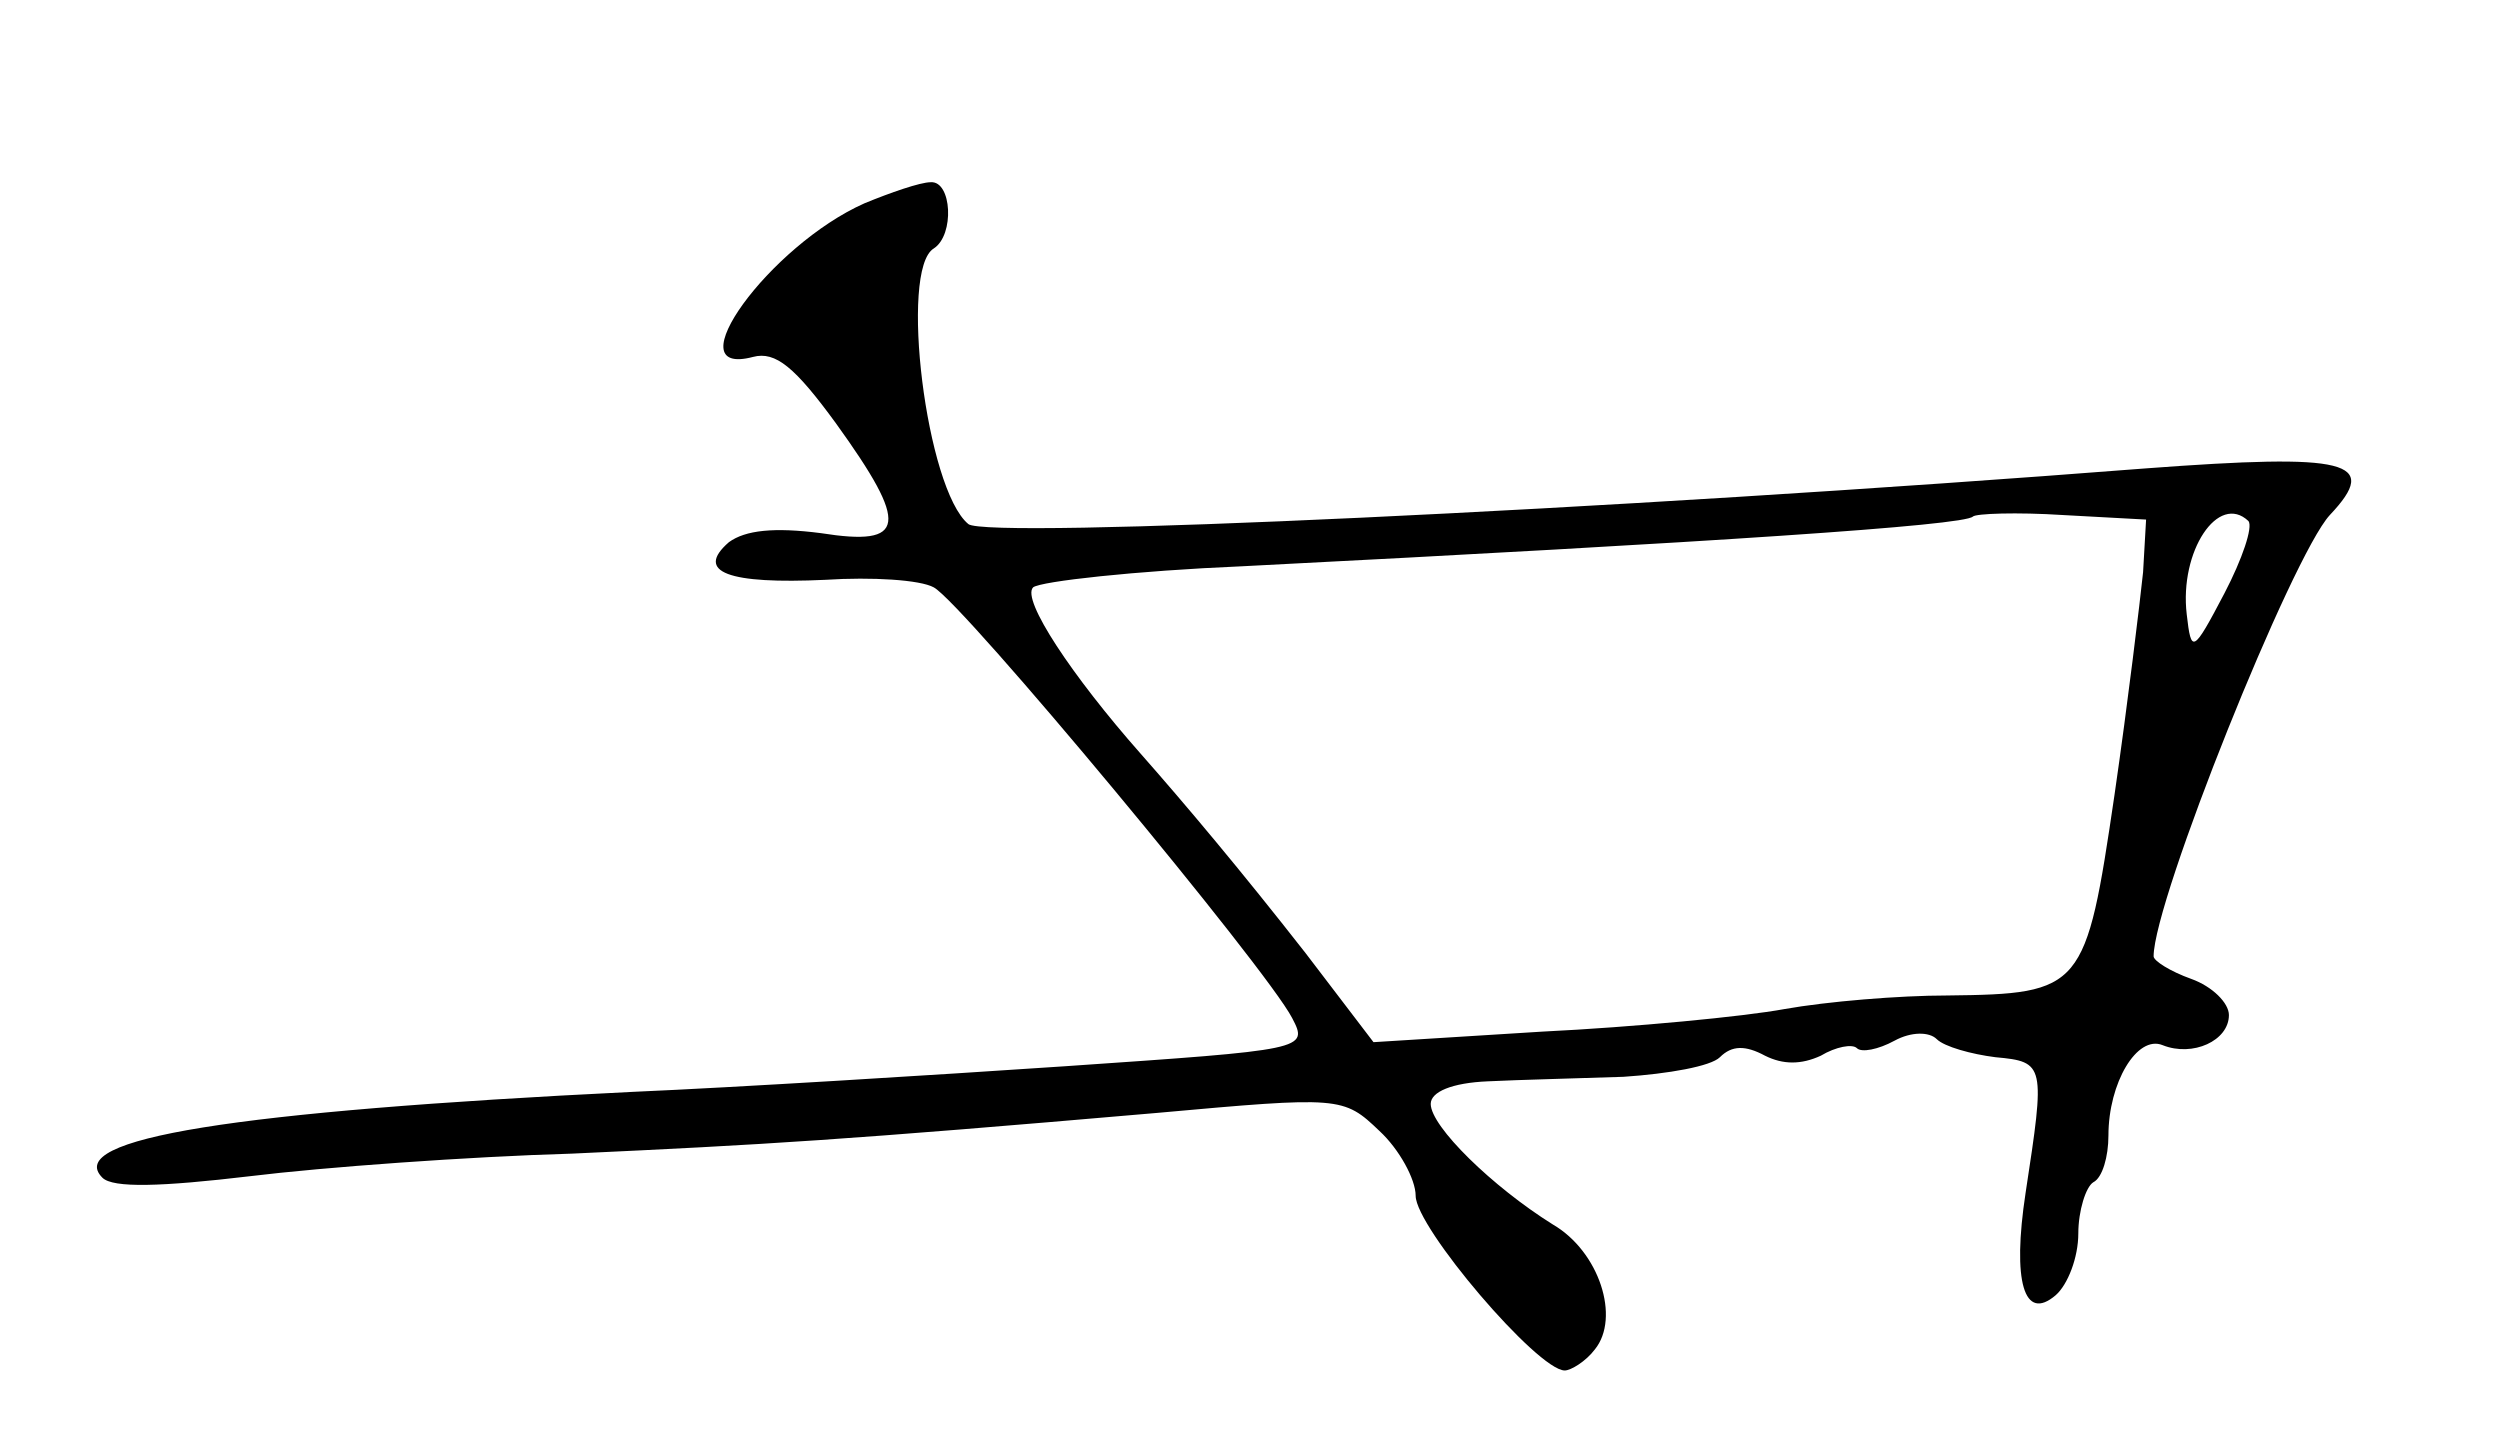 <?xml version="1.0" standalone="no"?>
<!DOCTYPE svg PUBLIC "-//W3C//DTD SVG 20010904//EN"
 "http://www.w3.org/TR/2001/REC-SVG-20010904/DTD/svg10.dtd">
<svg version="1.0" xmlns="http://www.w3.org/2000/svg"
 width="166pt" height="96pt" viewBox="0 0 166 96"
 preserveAspectRatio="xMidYMid meet">
<g transform="translate(0,96) scale(0.1,-0.1)"
fill="#000000" stroke="none">
<path d="M574 825 c-63 -28 -127 -116 -74 -102 15 4 28 -7 55 -44 49 -68 47
-82 -10 -73 -31 4 -50 2 -61 -6 -23 -20 0 -28 64 -25 31 2 63 0 72 -5 19 -10
221 -253 238 -286 11 -21 9 -21 -151 -32 -89 -6 -218 -14 -287 -17 -265 -13
-378 -31 -352 -57 7 -7 39 -6 98 1 49 6 145 13 214 15 129 6 180 9 388 27 122
11 124 11 148 -12 13 -12 24 -32 24 -43 0 -21 81 -116 99 -116 4 0 14 6 20 14
17 21 3 65 -28 83 -40 25 -81 65 -81 80 0 8 14 14 38 15 20 1 61 2 90 3 30 2
58 7 64 13 8 8 17 8 30 1 12 -6 24 -6 37 0 10 6 21 8 24 5 3 -3 14 -1 25 5 11
6 23 6 28 1 5 -5 23 -10 39 -12 33 -3 33 -5 20 -90 -9 -59 -1 -86 20 -68 8 7
15 25 15 41 0 15 5 31 10 34 6 3 10 17 10 31 0 35 19 67 36 60 20 -8 44 3 44
20 0 8 -11 19 -25 24 -14 5 -25 12 -25 15 0 37 92 266 117 293 34 36 12 41
-122 31 -359 -28 -770 -47 -782 -37 -28 23 -46 169 -23 183 14 9 12 45 -2 44
-7 0 -27 -7 -44 -14z m849 -245 c-2 -19 -10 -86 -19 -148 -19 -129 -21 -132
-111 -133 -32 0 -80 -4 -108 -9 -27 -5 -100 -12 -161 -15 l-112 -7 -45 59
c-43 55 -80 99 -110 133 -45 51 -79 102 -71 110 5 4 68 11 139 14 313 16 479
27 485 33 2 2 29 3 60 1 l55 -3 -2 -35z m70 34 c3 -4 -4 -25 -16 -48 -21 -40
-22 -40 -25 -14 -5 42 21 81 41 62z"/>
</g>
</svg>
